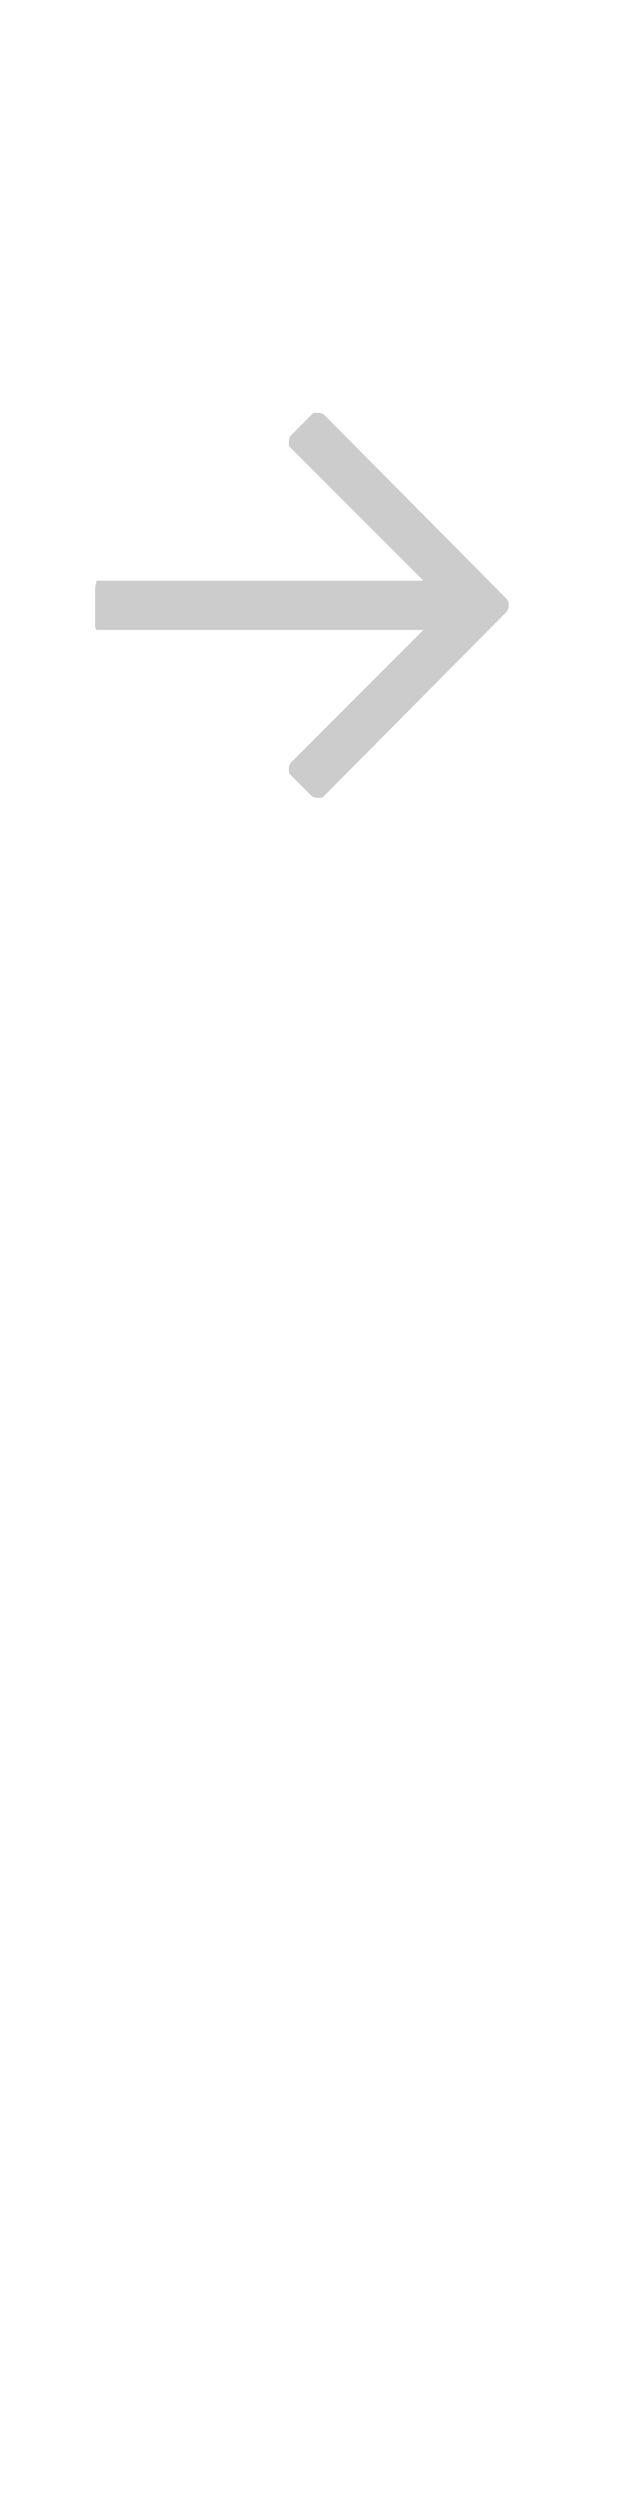<svg width="21" height="85" viewBox="0 0 21 85" fill="none" xmlns="http://www.w3.org/2000/svg">
<g clip-path="url(#clip0_1_498)">
<path d="M17.316 20.581C17.316 20.728 17.266 20.728 17.266 20.778L11.015 27.078C10.966 27.127 10.966 27.127 10.818 27.127C10.67 27.127 10.67 27.078 10.621 27.078L9.883 26.339C9.833 26.29 9.833 26.29 9.833 26.142C9.833 25.995 9.883 25.995 9.883 25.946L14.411 21.418H3.385C3.336 21.418 3.287 21.418 3.287 21.418C3.237 21.368 3.237 21.319 3.237 21.221V19.99C3.237 19.892 3.287 19.793 3.287 19.744C3.287 19.744 3.336 19.744 3.385 19.744H14.411L9.883 15.216C9.833 15.167 9.833 15.167 9.833 15.019C9.833 14.871 9.883 14.871 9.883 14.822L10.621 14.084C10.67 14.035 10.67 14.035 10.818 14.035C10.966 14.035 10.966 14.084 11.015 14.084L17.266 20.384C17.266 20.433 17.316 20.433 17.316 20.581Z" fill="black" fill-opacity="0.2"/>
</g>
<defs>
<clipPath id="clip0_1_498">
<rect width="19.69" height="84" fill="white" transform="translate(0.53 0.63)"/>
</clipPath>
</defs>
</svg>
